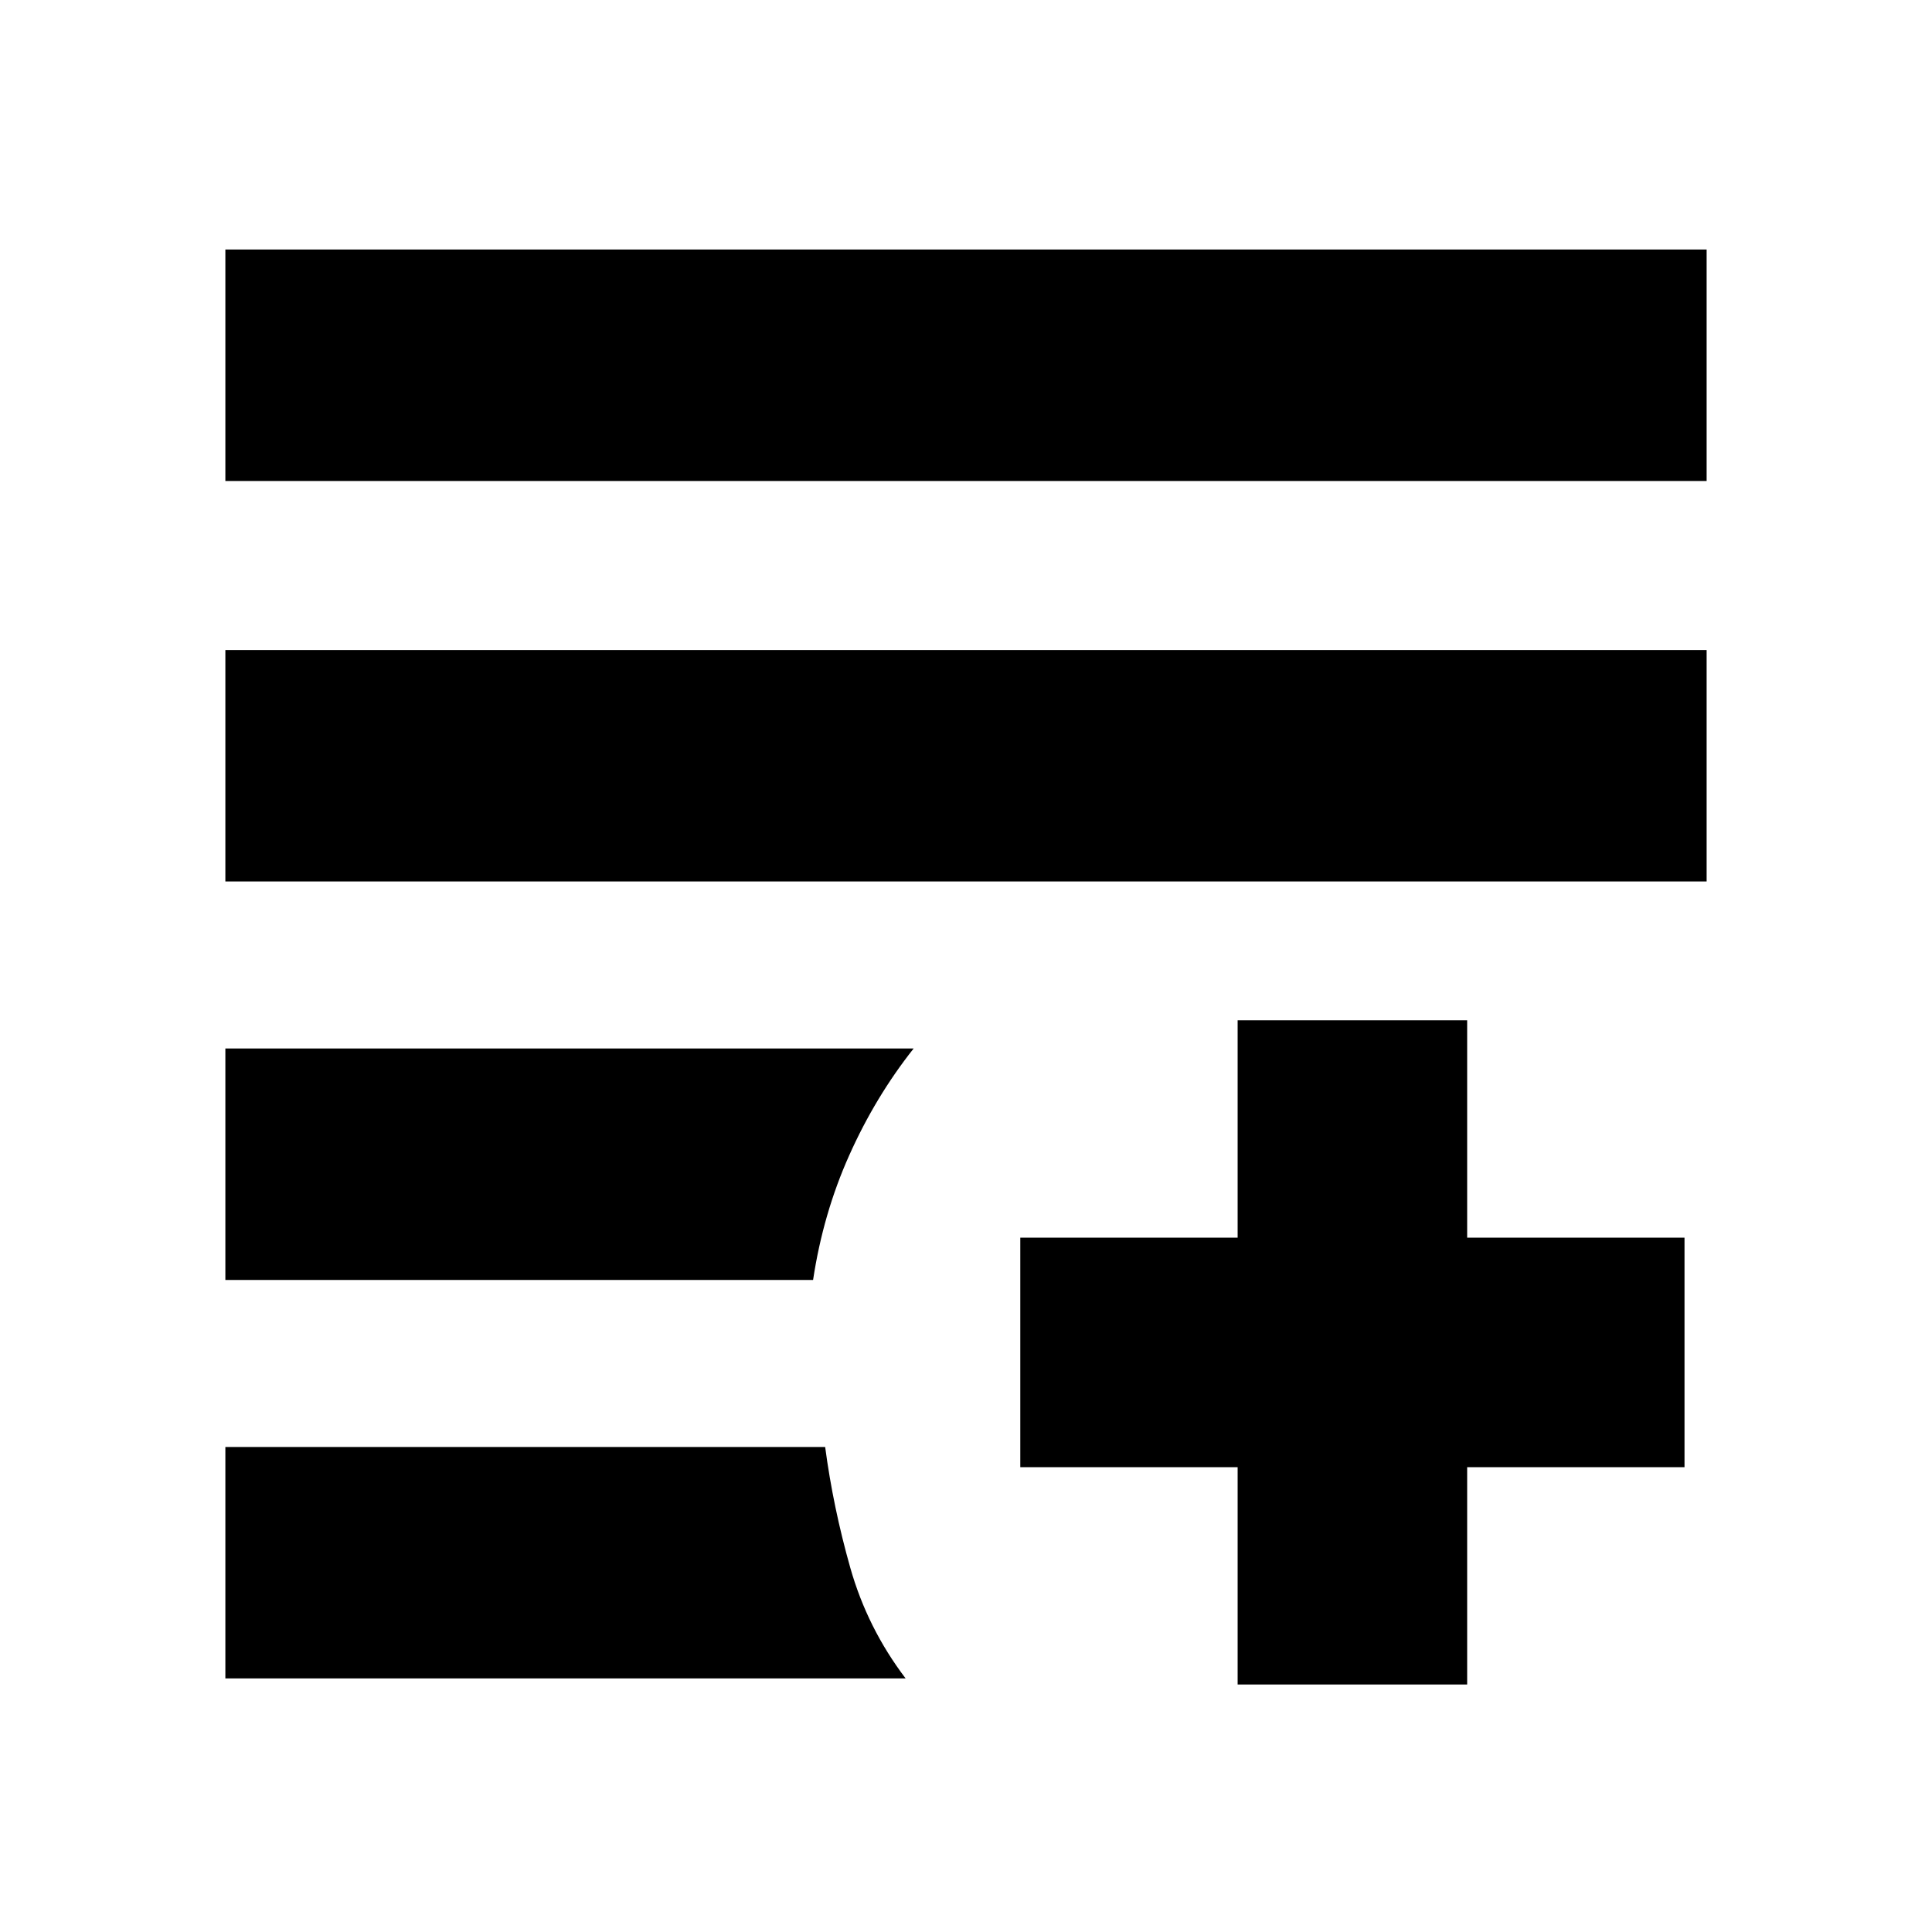 <svg xmlns="http://www.w3.org/2000/svg" height="20" width="20"><path d="M12.812 17.438v-2.25h-2.25v-2.376h2.25v-2.25h2.376v2.25h2.25v2.376h-2.25v2.25Zm-10.479-.063v-2.396h6.209q.083.625.26 1.25t.573 1.146Zm0-4.125v-2.396h7.125q-.396.5-.666 1.104-.271.604-.375 1.292Zm0-4.125V6.729h15.334v2.396Zm0-4.146V2.583h15.334v2.396Z"/></svg>